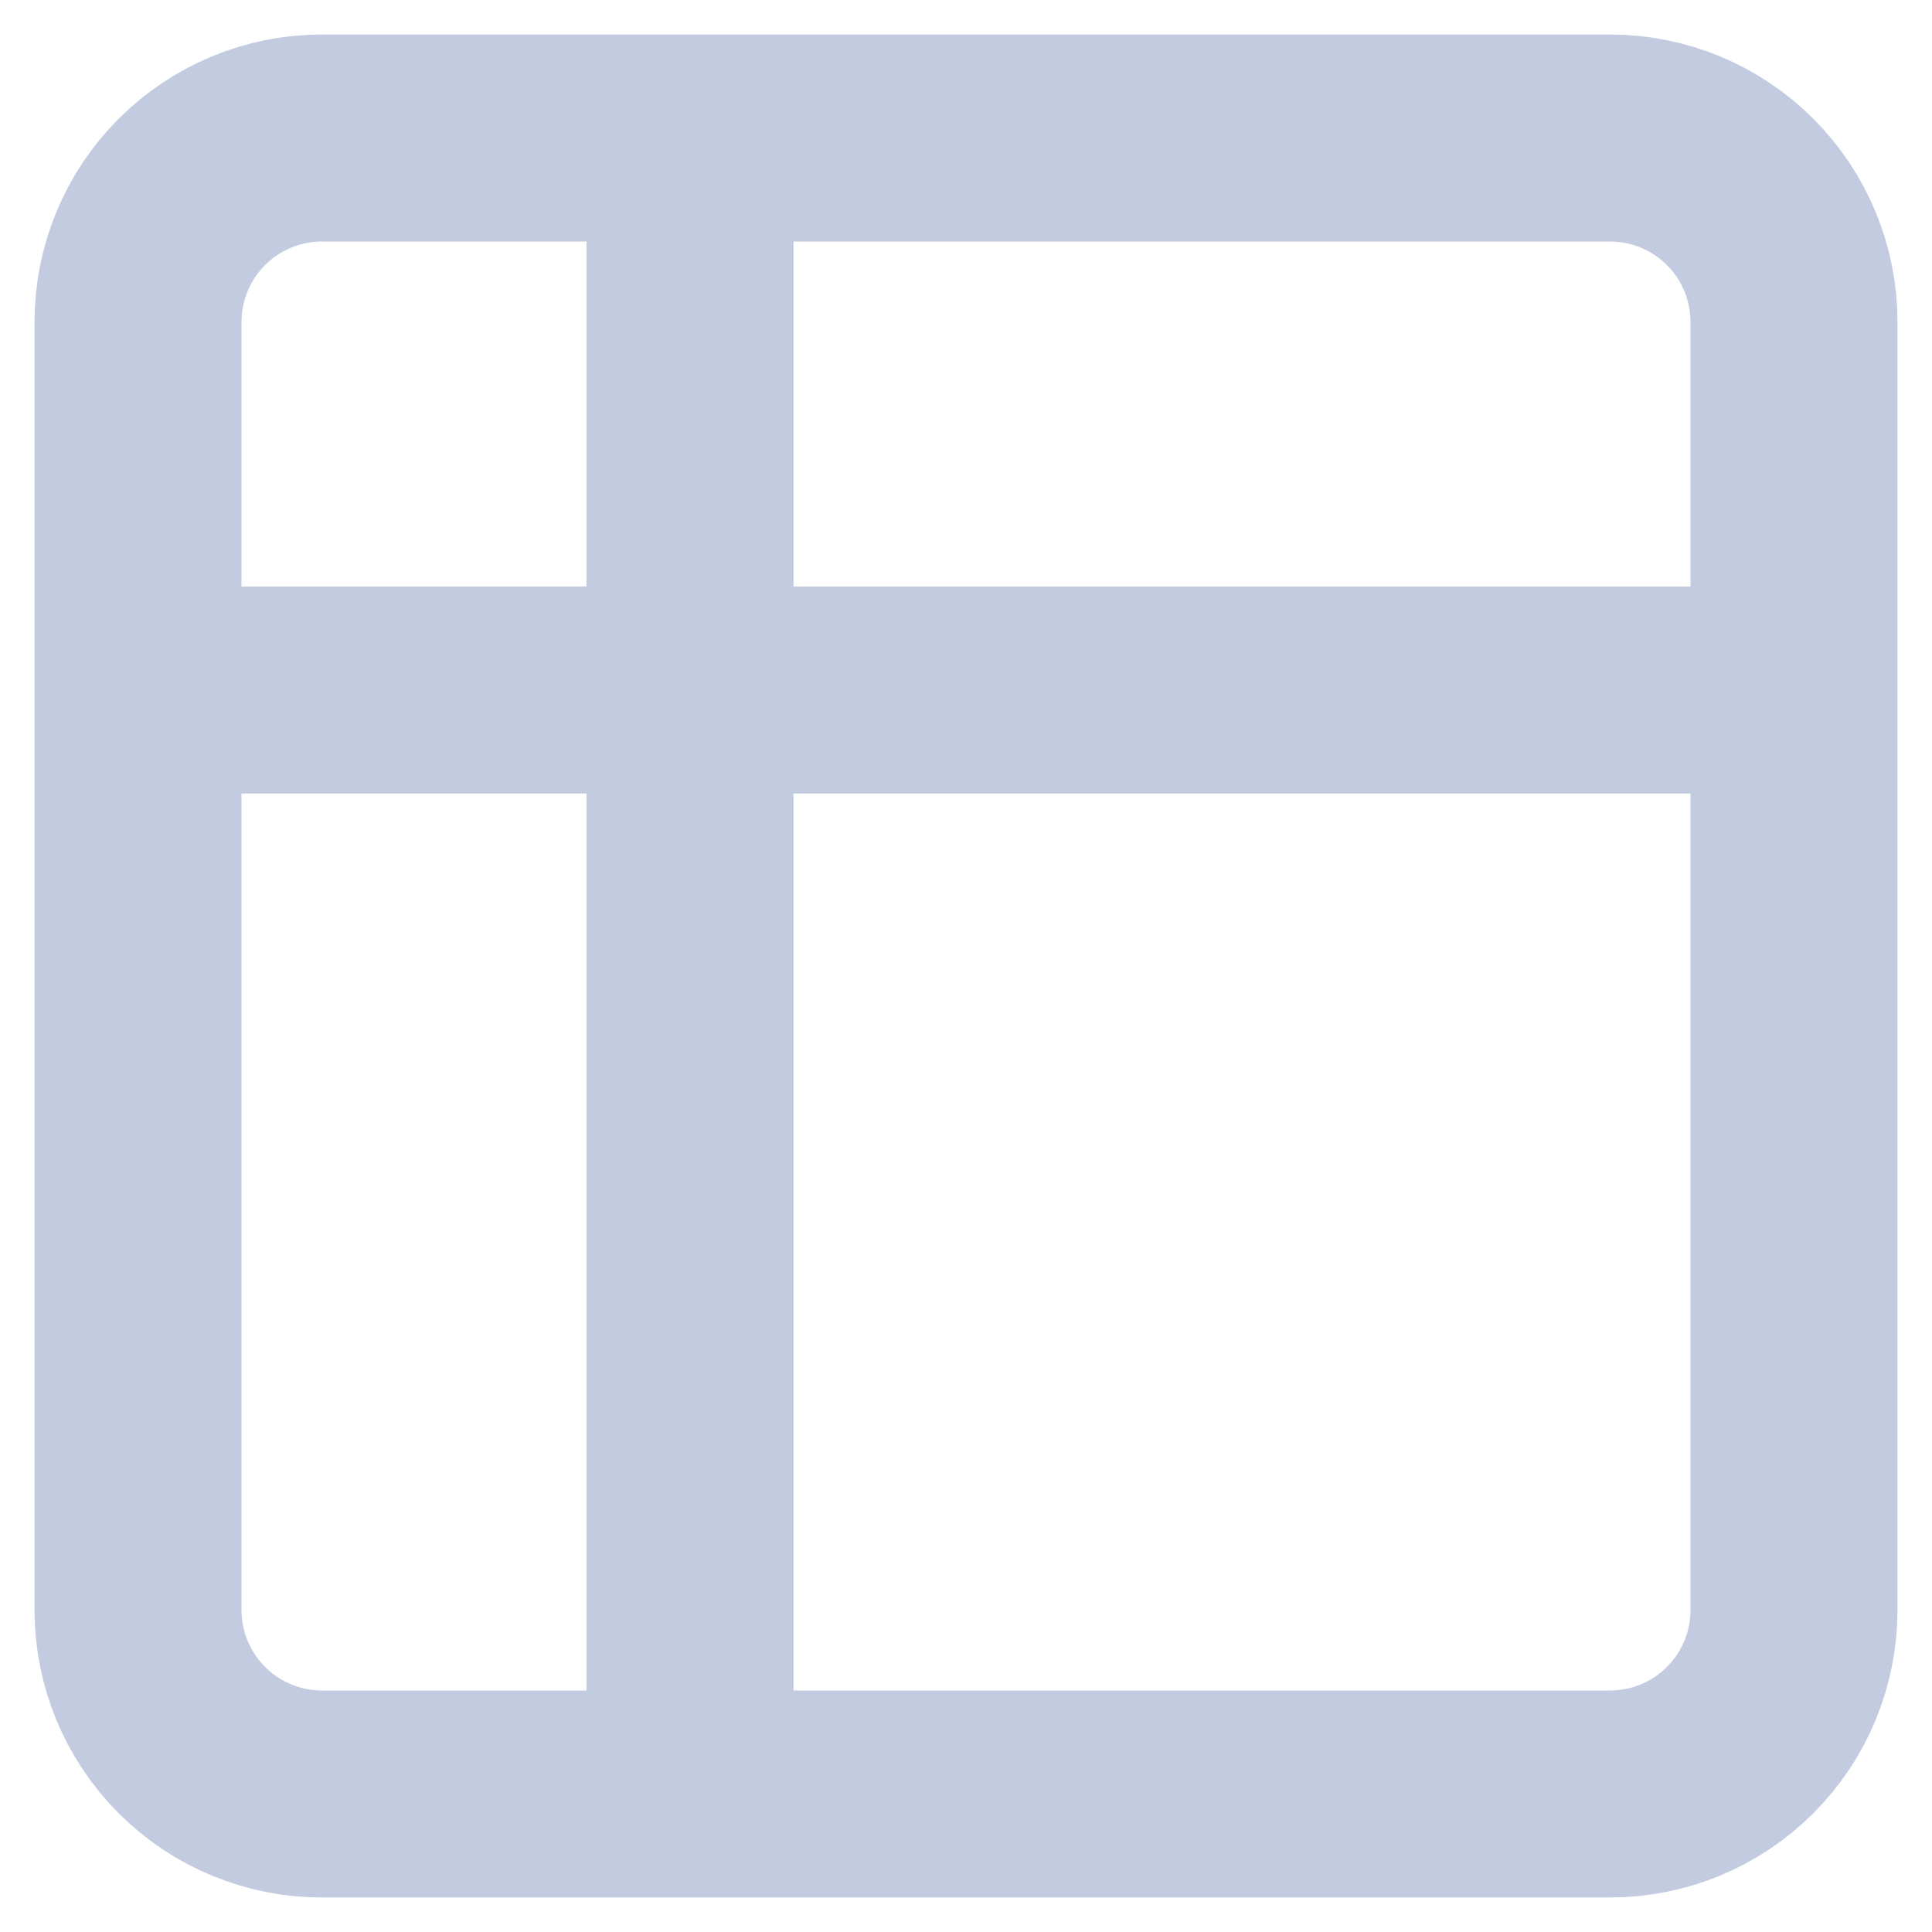 <svg width="28" height="28" viewBox="0 0 28 28" fill="none" xmlns="http://www.w3.org/2000/svg">
<path d="M10 2H4.667C3.959 2 3.281 2.281 2.781 2.781C2.281 3.281 2 3.959 2 4.667V10M10 2H23.333C24.041 2 24.719 2.281 25.219 2.781C25.719 3.281 26 3.959 26 4.667V10M10 2V26M2 10V23.333C2 24.041 2.281 24.719 2.781 25.219C3.281 25.719 3.959 26 4.667 26H10M2 10H26M26 10V23.333C26 24.041 25.719 24.719 25.219 25.219C24.719 25.719 24.041 26 23.333 26H10" stroke="#C2CBE0" stroke-width="3" stroke-linecap="round" stroke-linejoin="round"/>
</svg>
